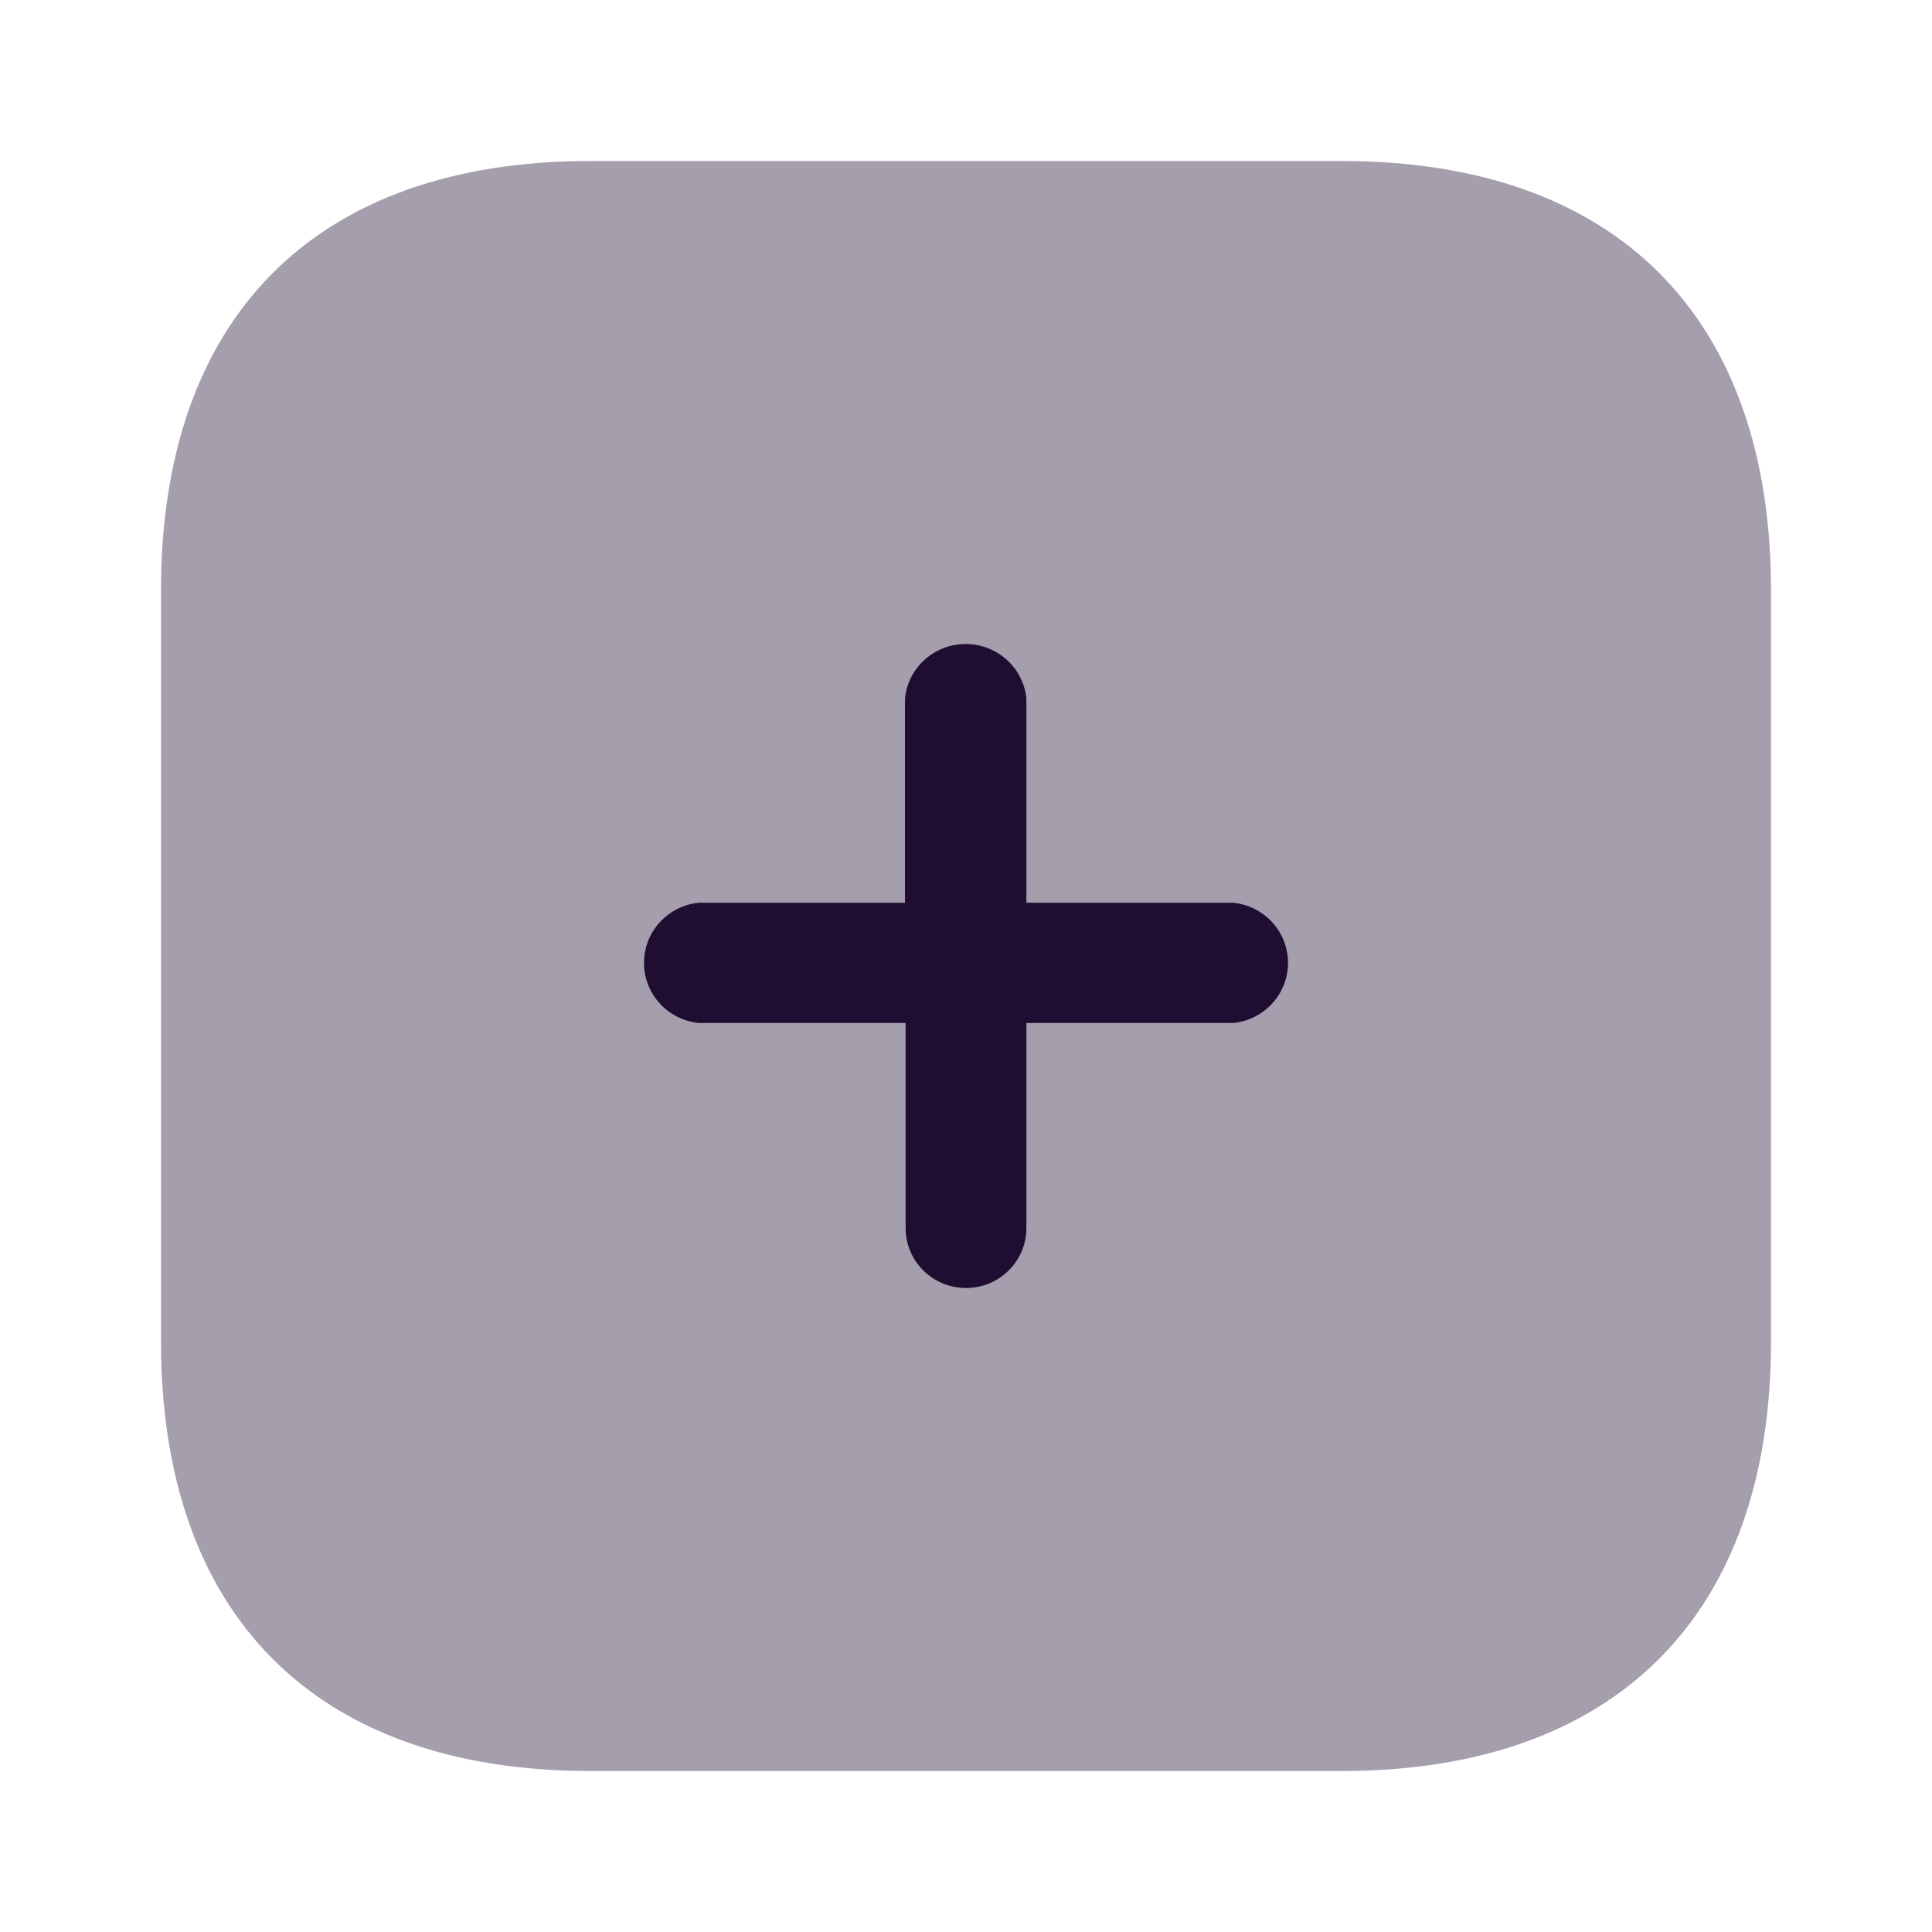 <svg xmlns="http://www.w3.org/2000/svg" width="24" height="24" viewBox="0 0 24 24" id="plus">
    <g fill="#200E32" transform="translate(2 2)">
        <path
            d="M14.667,0 L5.333,0 C1.929,0 0,1.929 0,5.333 L0,14.667 C0,18.062 1.92,20 5.333,20 L14.667,20 C18.071,20 20,18.062 20,14.667 L20,5.333 C20,1.929 18.071,0 14.667,0 Z"
            opacity=".4"></path>
        <path
            d="M13.32,10.708 L10.75,10.708 L10.75,13.257 C10.75,13.667 10.414,14 10,14 C9.586,14 9.25,13.667 9.25,13.257 L9.25,10.708 L6.68,10.708 C6.293,10.669 6,10.346 6,9.961 C6,9.576 6.293,9.254 6.68,9.214 L9.242,9.214 L9.242,6.674 C9.282,6.291 9.608,6 9.996,6 C10.384,6 10.71,6.291 10.75,6.674 L10.75,9.214 L13.32,9.214 C13.707,9.254 14,9.576 14,9.961 C14,10.346 13.707,10.669 13.32,10.708 L13.32,10.708 Z"></path>
    </g>
</svg>